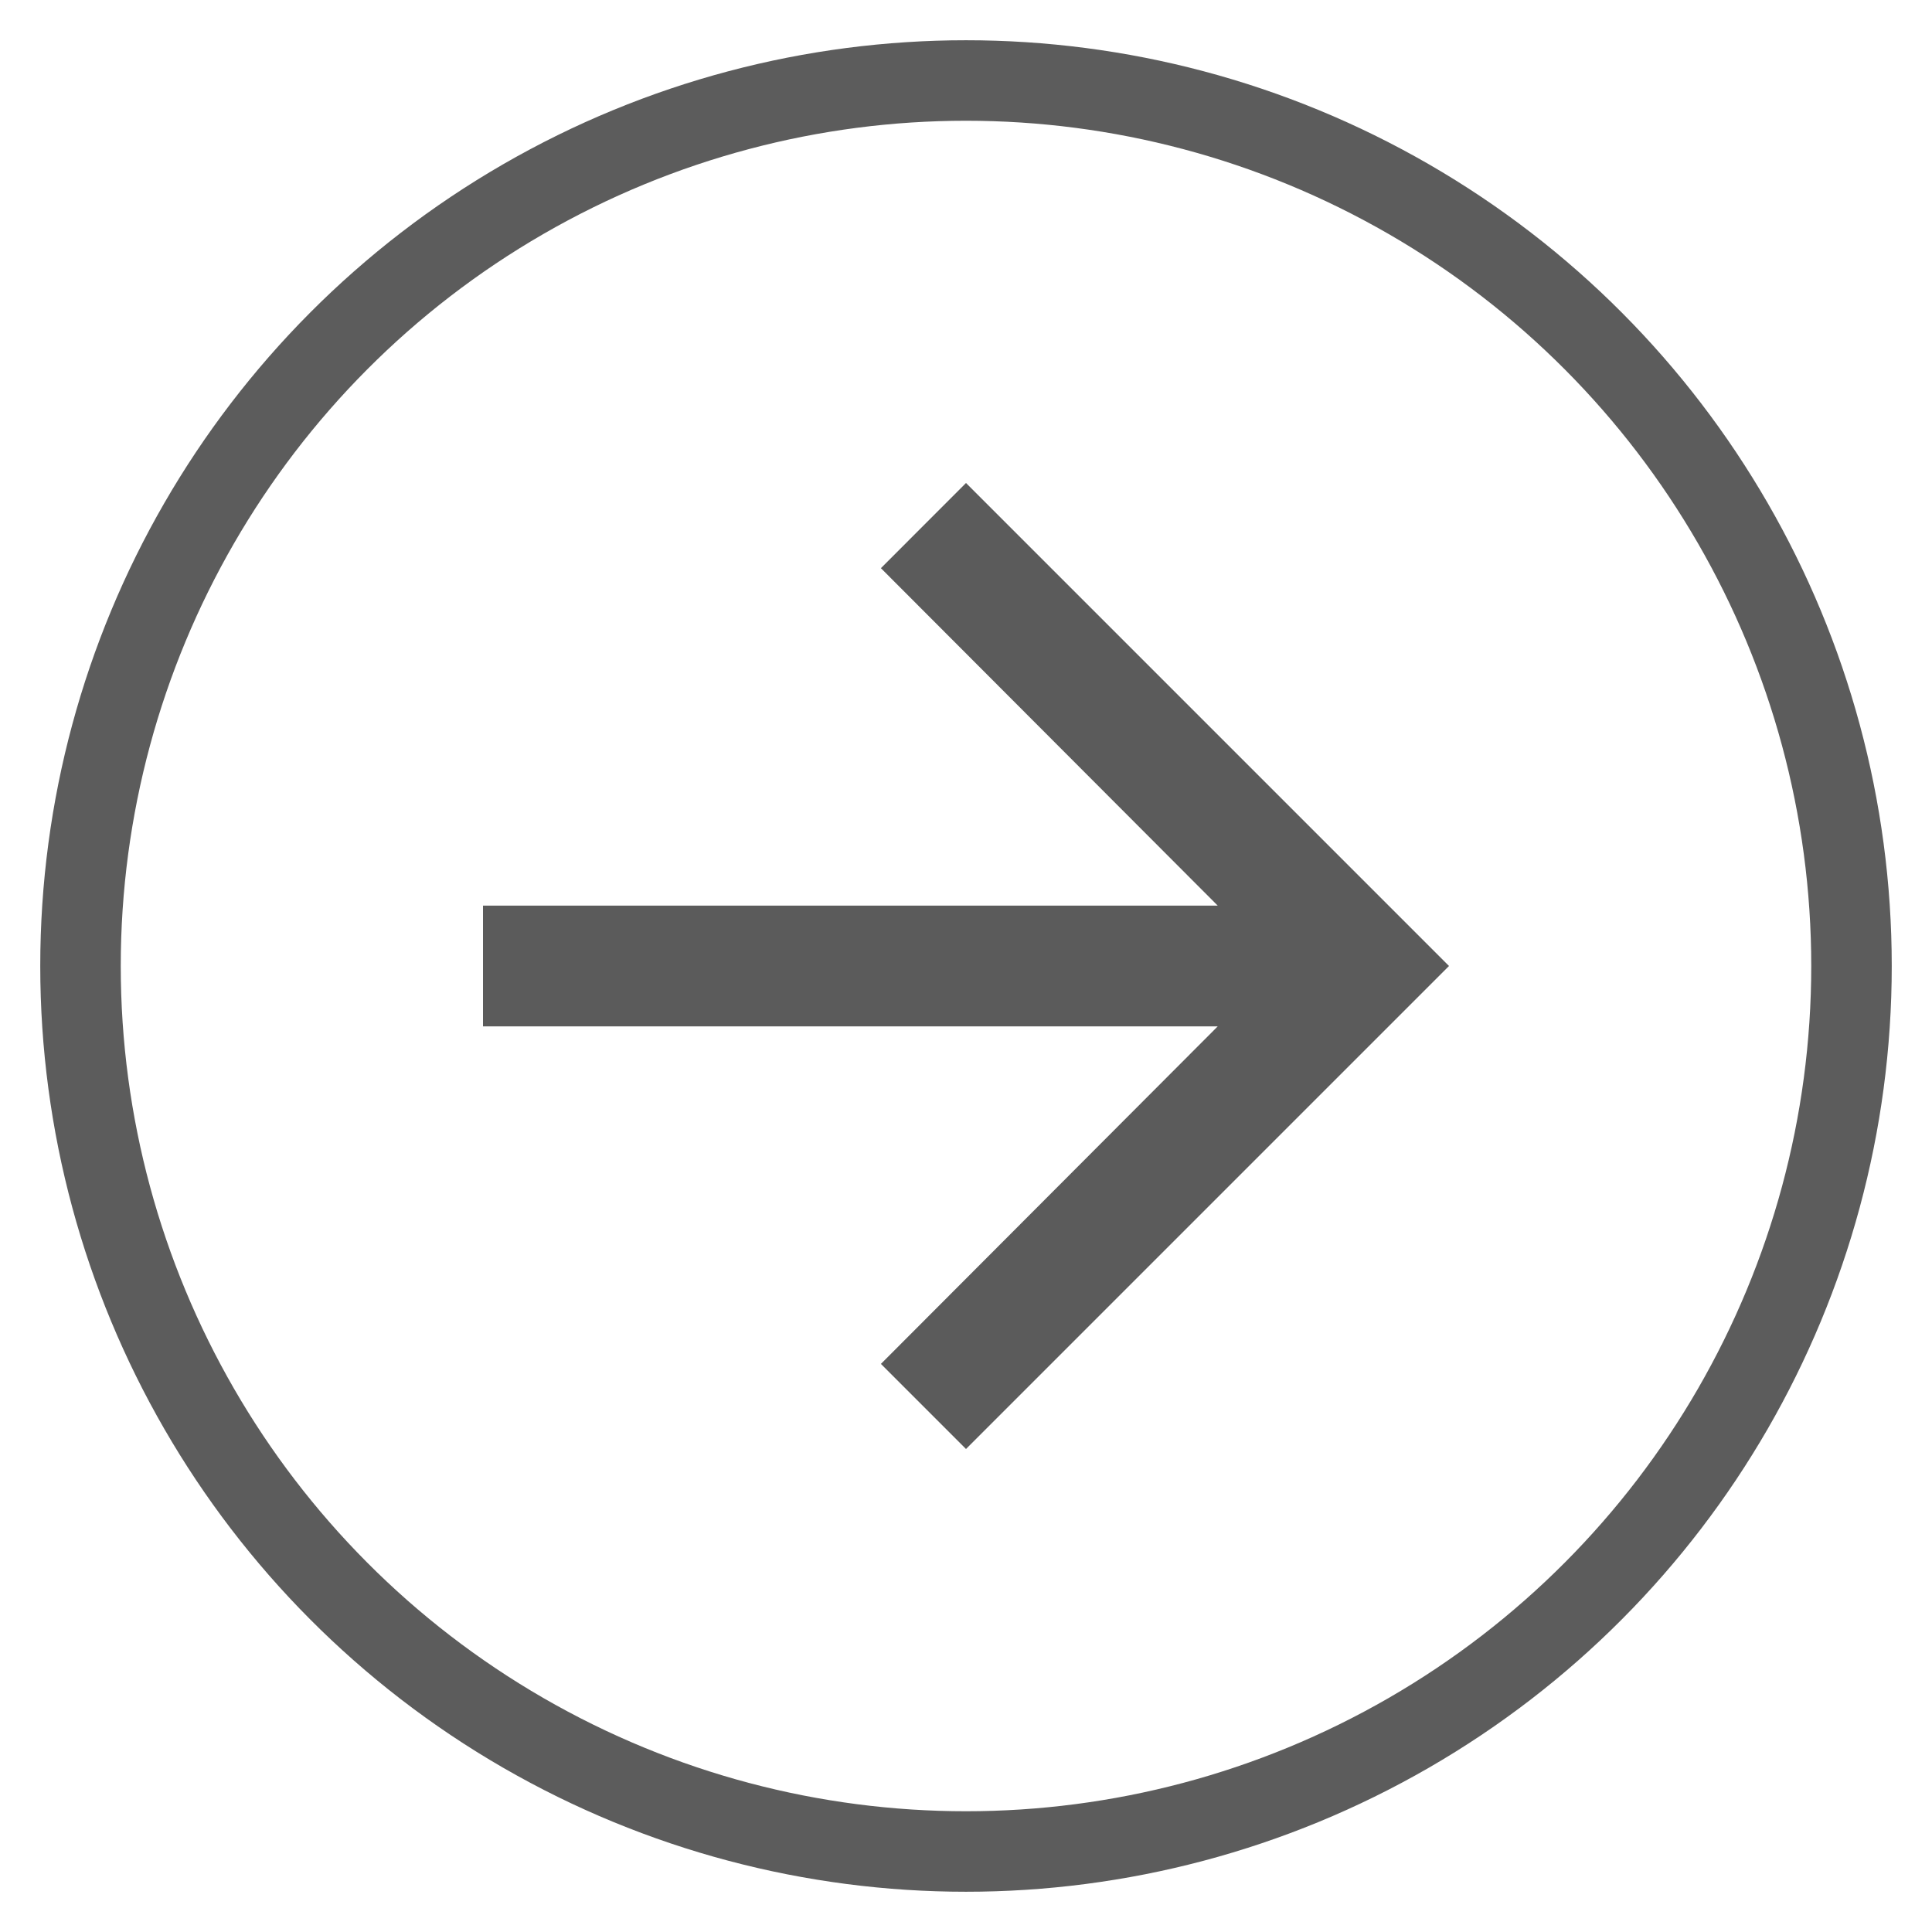 <?xml version="1.0" encoding="UTF-8" standalone="no"?>
<svg width="24px" height="24px" viewBox="0 0 24 24" version="1.1" xmlns="http://www.w3.org/2000/svg" xmlns:xlink="http://www.w3.org/1999/xlink">
    <!-- Generator: Sketch 39.1 (31720) - http://www.bohemiancoding.com/sketch -->
    <title>forward_dark</title>
    <desc>Created with Sketch.</desc>
    <defs></defs>
    <g id="Page-1" stroke="none" stroke-width="1" fill="none" fill-rule="evenodd">
        <g id="Home_mob" transform="translate(-328, -2316)">
            <g id="forward_dark" transform="translate(329, 2317)">
                <circle id="Oval-3" stroke="#5C5C5C" cx="11" cy="11" r="11"></circle>
                <polygon id="Page-1" fill="#5B5B5B" points="11 5 9.943 6.058 14.127 10.25 5 10.25 5 11.75 14.127 11.75 9.943 15.943 11 17 17 11"></polygon>
            </g>
        </g>
    </g>
</svg>